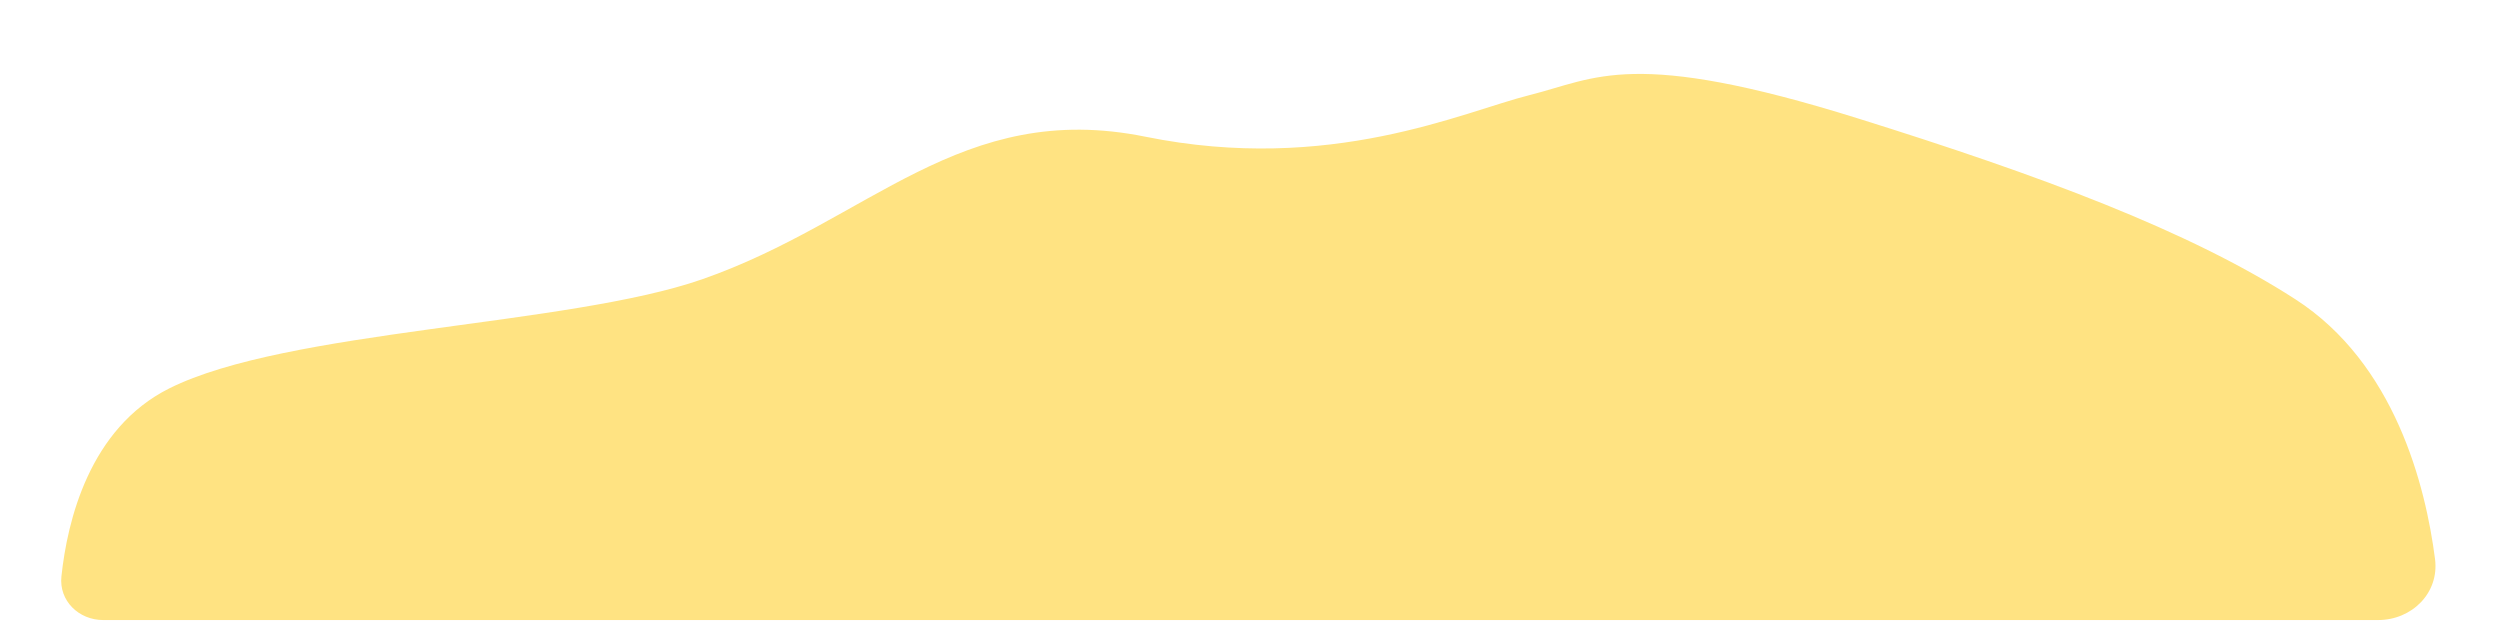 <svg width="2401" height="596" viewBox="0 0 2401 596" fill="none" xmlns="http://www.w3.org/2000/svg">
<g clip-path="url(#clip0_95_18)">
<g filter="url(#filter0_d_95_18)">
<path d="M674.104 268.304C545.304 313.104 275.604 316.5 162.604 373C85.752 411.426 64.636 500.501 58.991 553.557C56.502 576.954 75.632 595.5 99.16 595.5H162.604H2080.6H2283.84C2316.49 595.5 2342.77 569.375 2338.61 536.992C2329.52 466.267 2300.01 349.094 2204.6 287.5C2102.1 221.325 1958.6 168.204 1784.6 113.804C1567.1 45.804 1533.1 75.304 1469.1 91.304C1405.1 107.304 1277.6 167.304 1100.1 131.304C922.604 95.304 835.104 212.304 674.104 268.304Z" fill="#FFE382"/>
</g>
</g>
<defs>
<filter id="filter0_d_95_18" x="33.773" y="46" width="2330.27" height="574.5" filterUnits="userSpaceOnUse" color-interpolation-filters="sRGB">
<feFlood flood-opacity="0" result="BackgroundImageFix"/>
<feColorMatrix in="SourceAlpha" type="matrix" values="0 0 0 0 0 0 0 0 0 0 0 0 0 0 0 0 0 0 127 0" result="hardAlpha"/>
<feOffset/>
<feGaussianBlur stdDeviation="12.5"/>
<feComposite in2="hardAlpha" operator="out"/>
<feColorMatrix type="matrix" values="0 0 0 0 0.69 0 0 0 0 0.565 0 0 0 0 0.125 0 0 0 0.25 0"/>
<feBlend mode="normal" in2="BackgroundImageFix" result="effect1_dropShadow_95_18"/>
<feBlend mode="normal" in="SourceGraphic" in2="effect1_dropShadow_95_18" result="shape"/>
</filter>
<clipPath id="clip0_95_18">
<rect width="2401" height="596" fill="white"/>
</clipPath>
</defs>
</svg>
